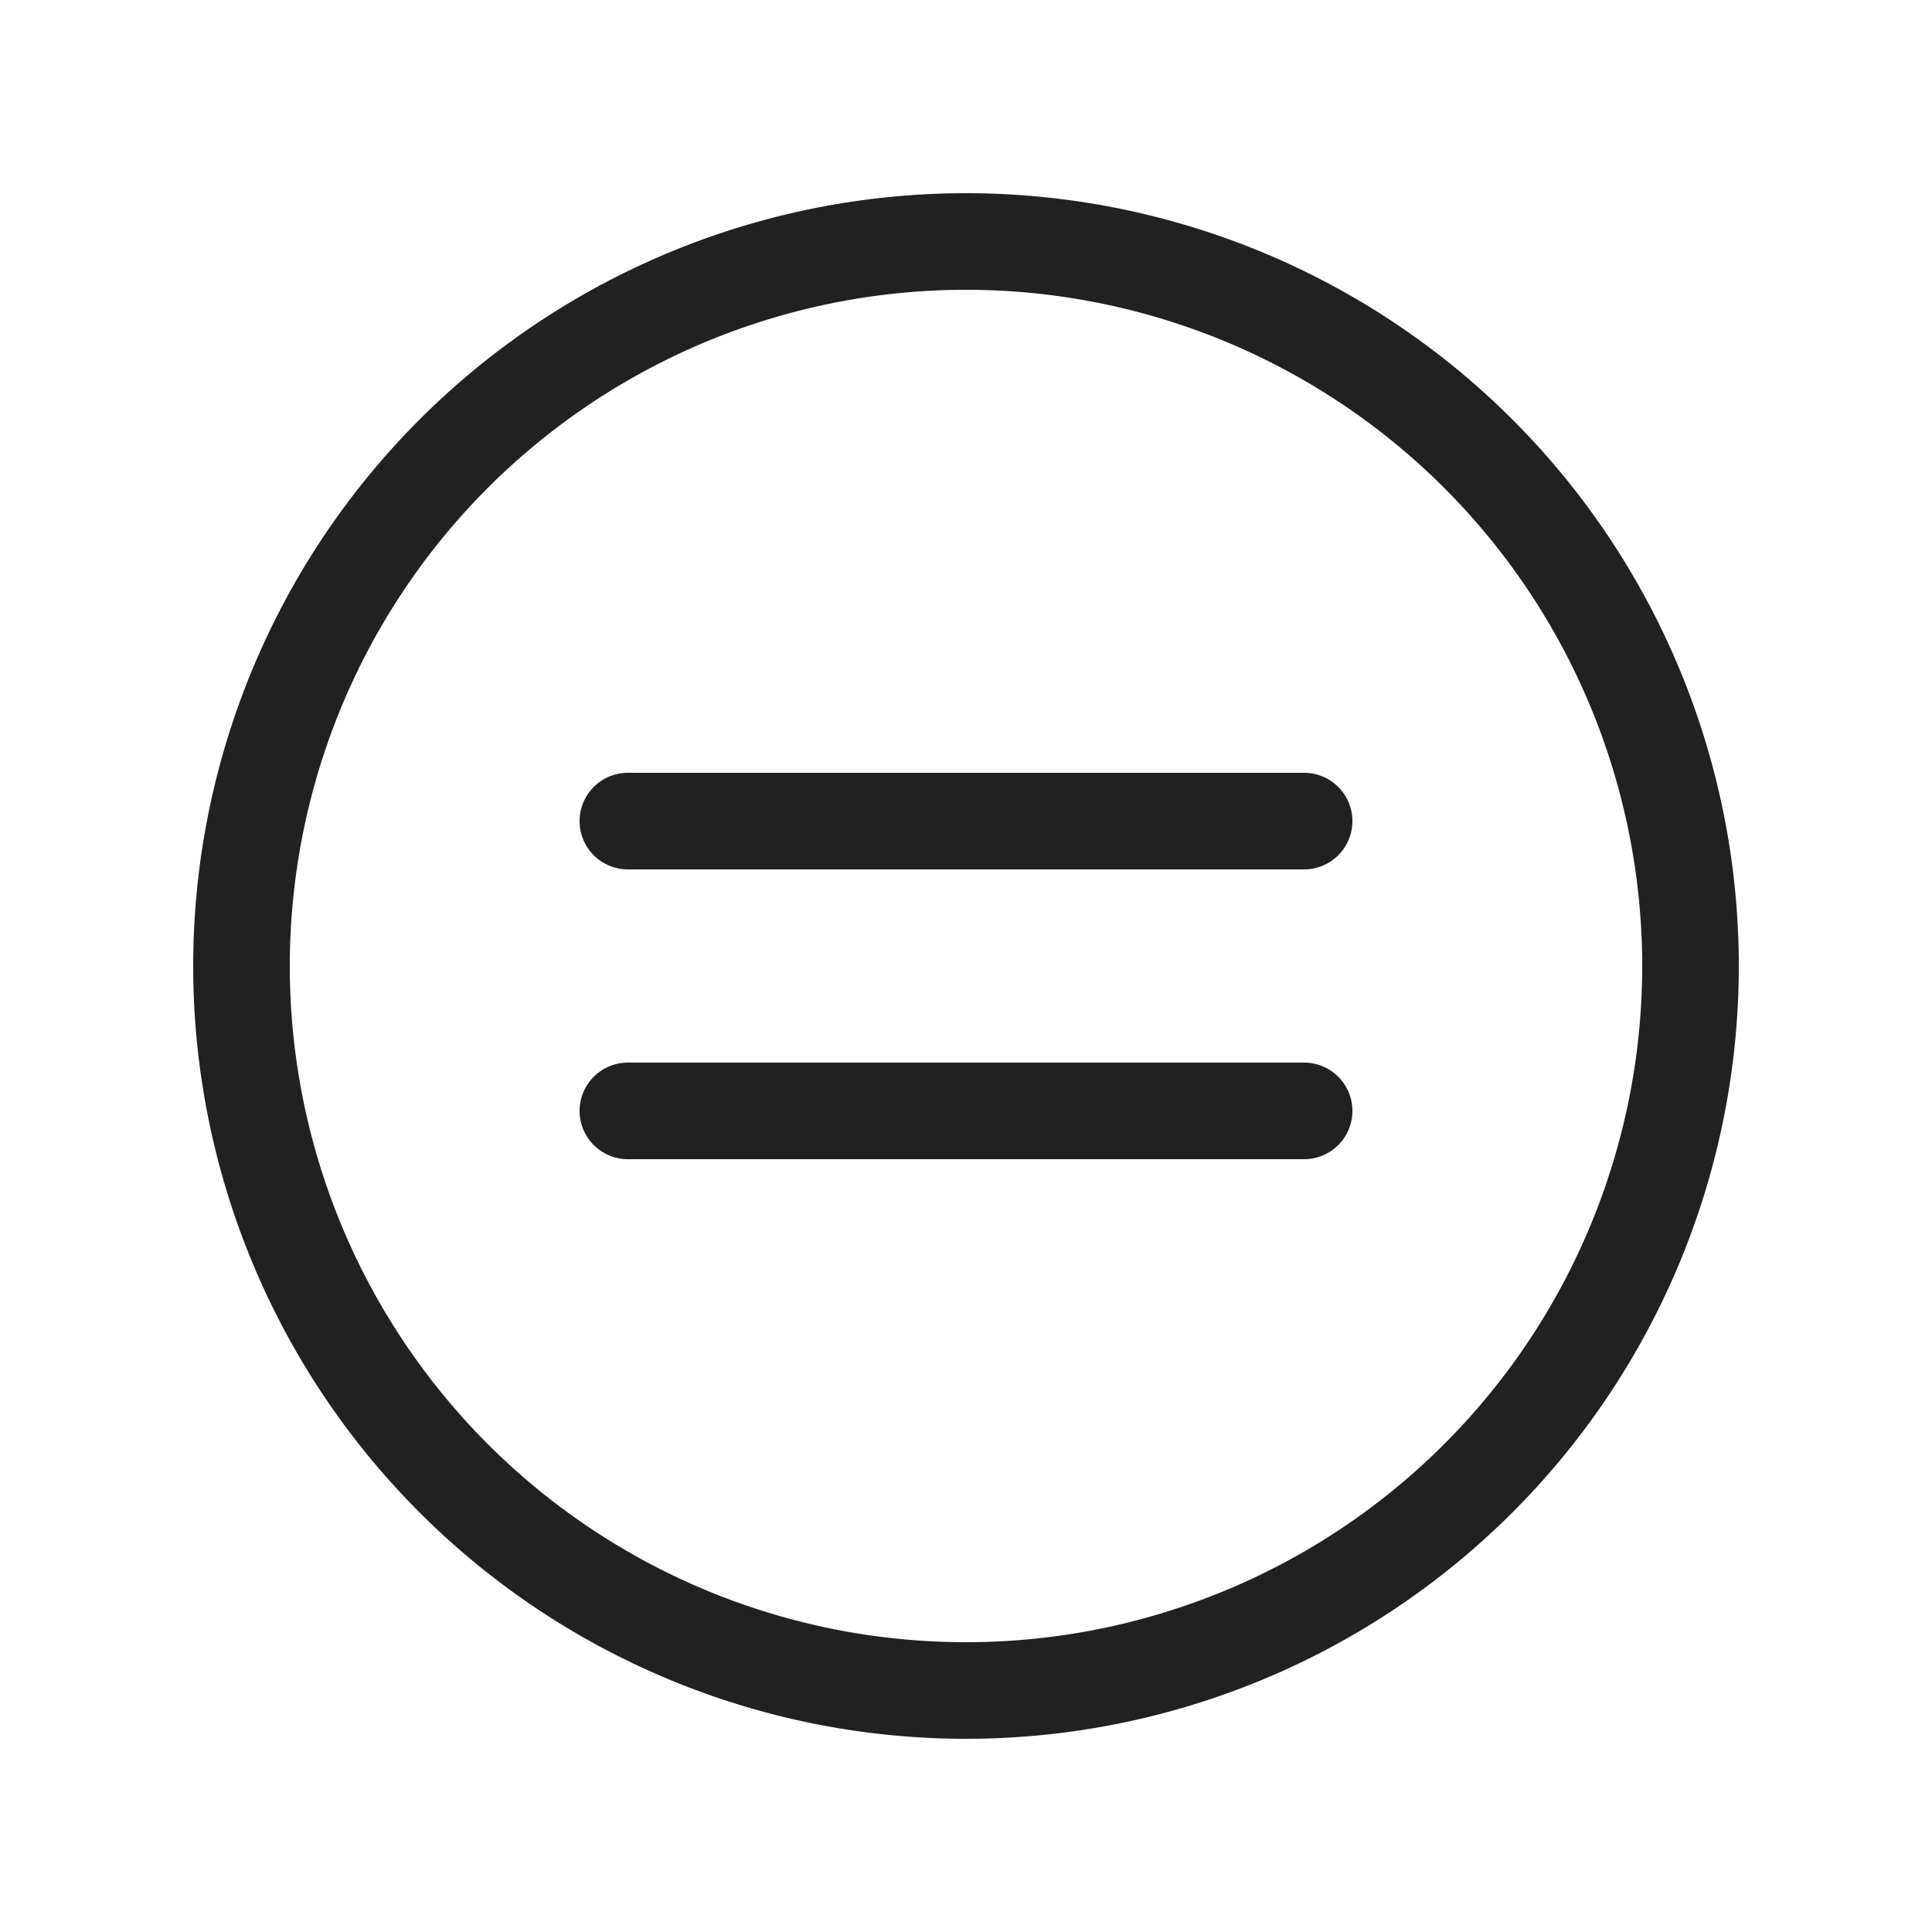 <svg viewBox="0 0 20 20" fill="none" xmlns="http://www.w3.org/2000/svg" height="1em" width="1em">
  <path d="M13.5 9a.5.5 0 0 0 0-1h-7a.5.5 0 0 0 0 1h7Zm0 3a.5.5 0 0 0 0-1h-7a.5.5 0 0 0 0 1h7Zm4.5-2a8 8 0 1 0-16 0 8 8 0 0 0 16 0Zm-8-7a7 7 0 1 1 0 14 7 7 0 0 1 0-14Z" fill="#212121"/>
</svg>
